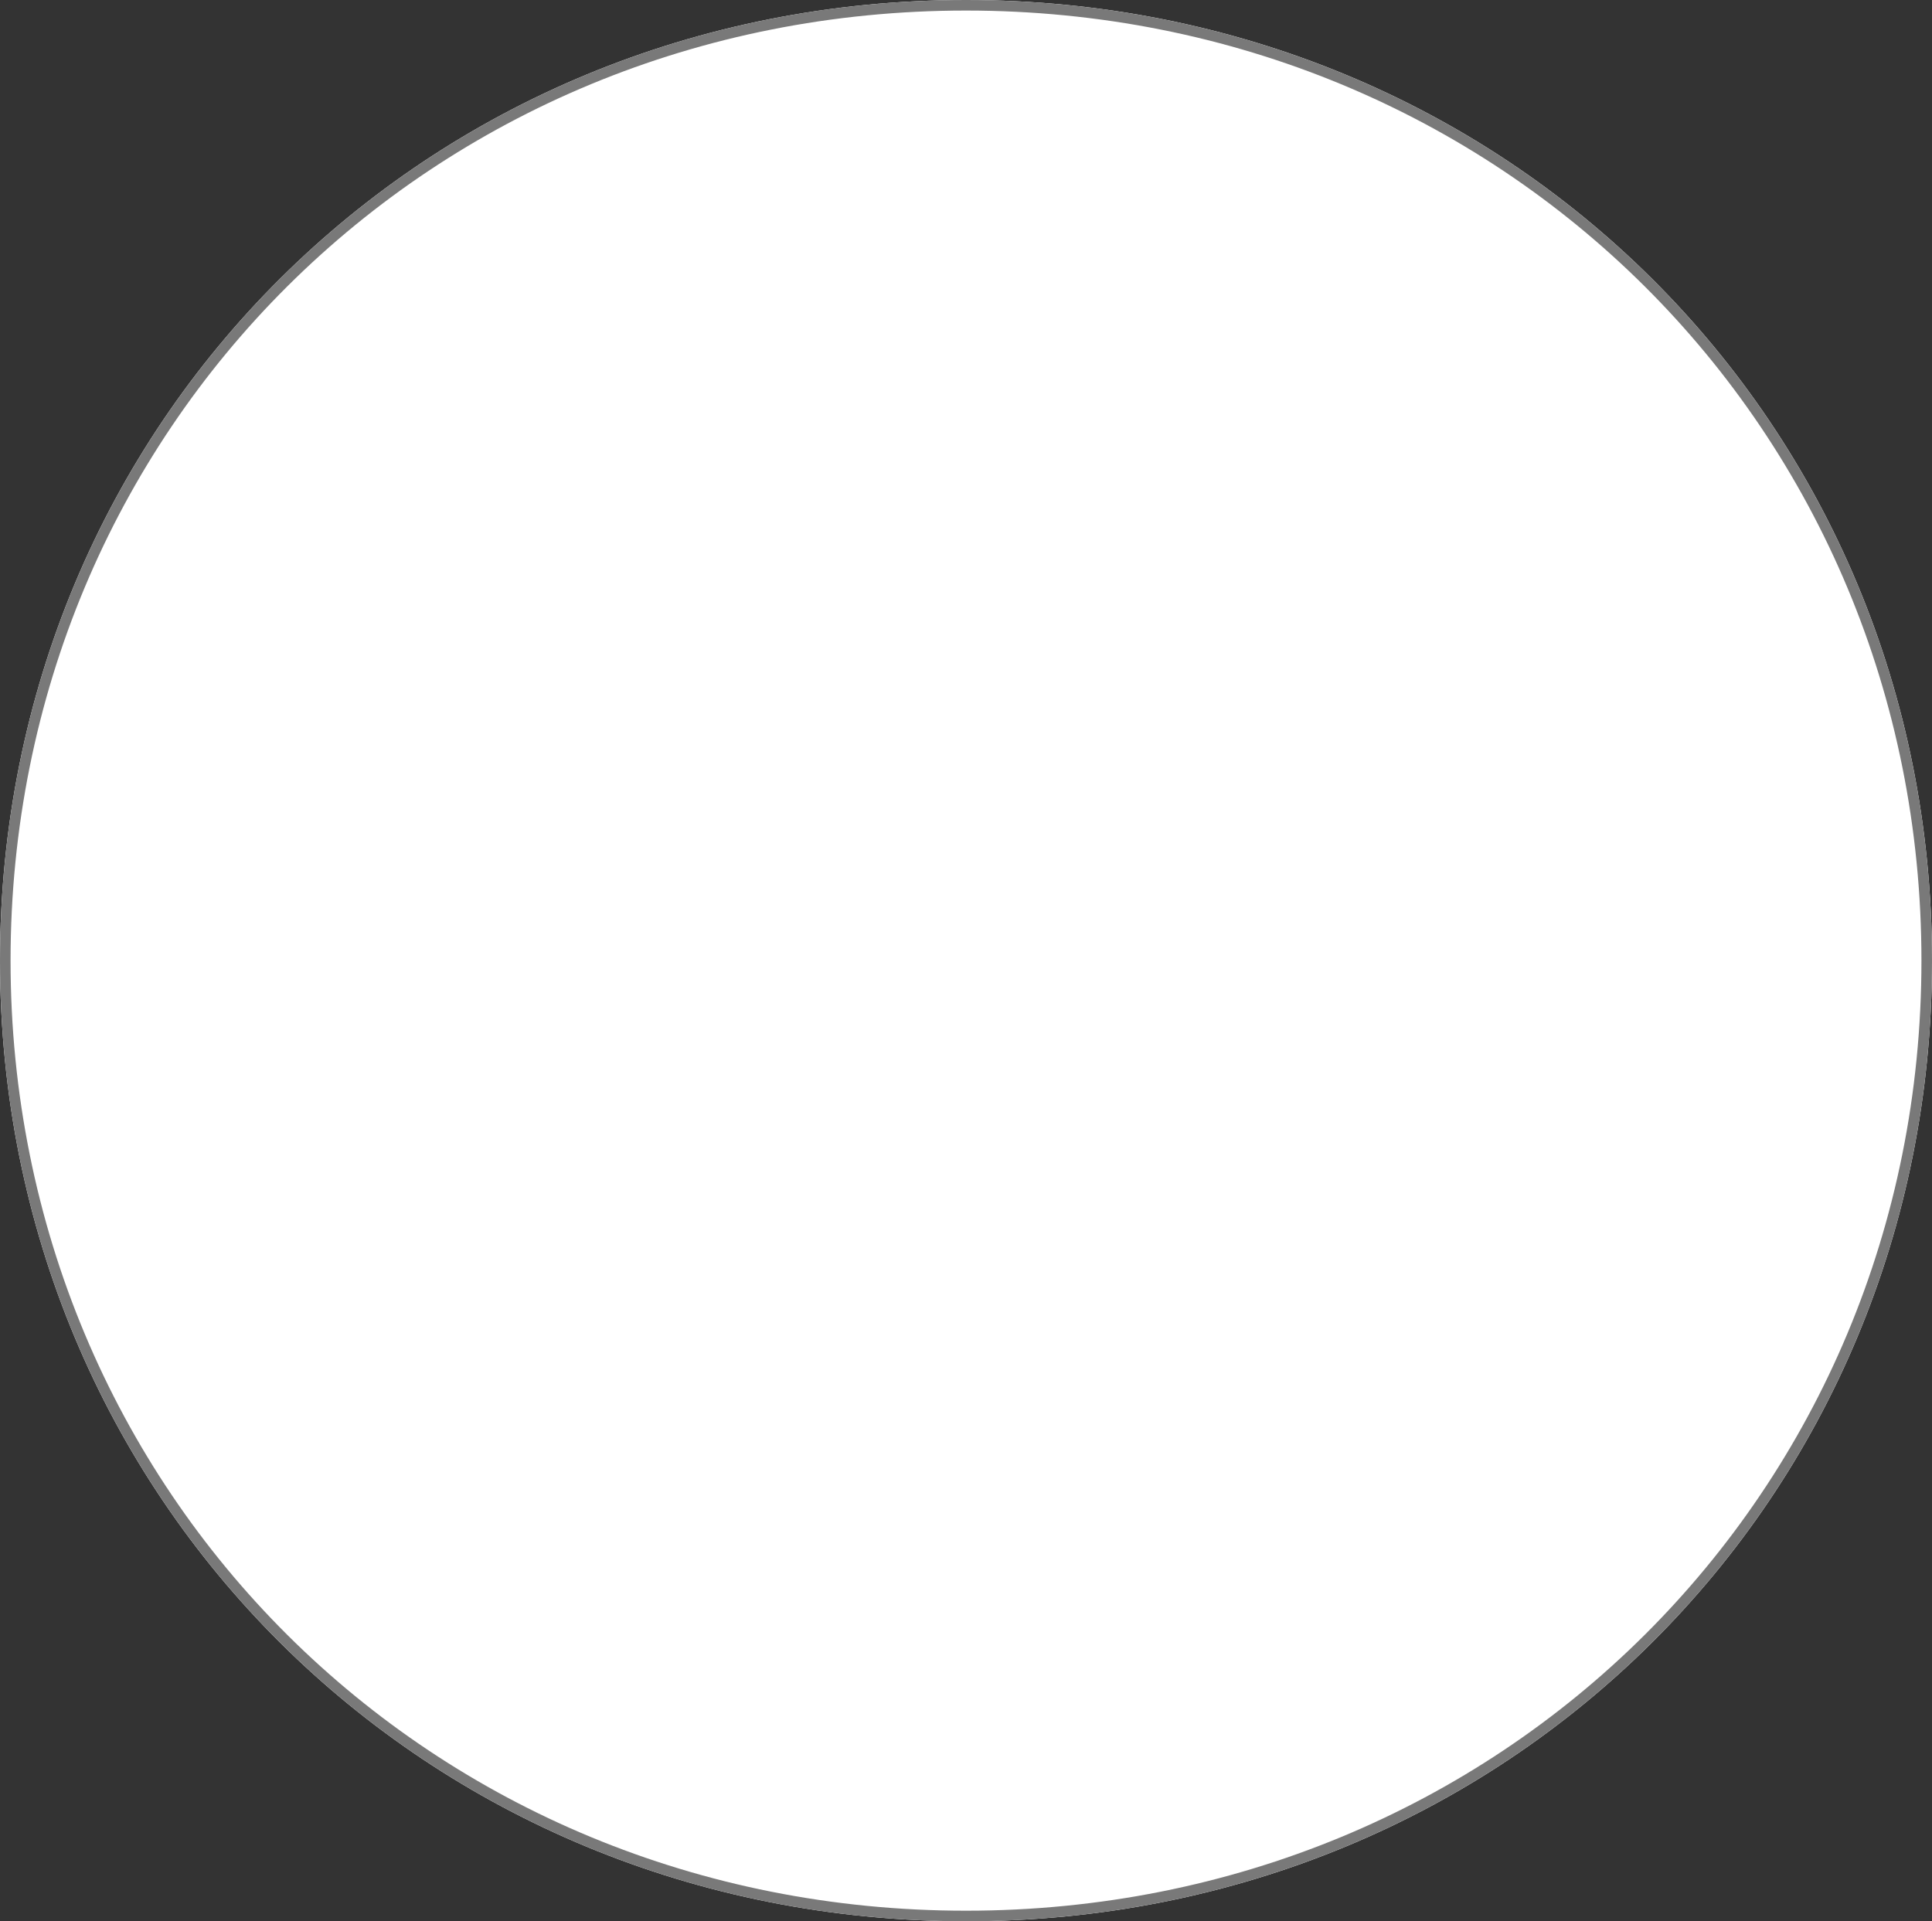 ﻿<?xml version="1.0" encoding="utf-8"?>
<svg version="1.1" xmlns:xlink="http://www.w3.org/1999/xlink" width="183px" height="182px" xmlns="http://www.w3.org/2000/svg">
  <rect width="100%" height="100%" fill="#333333" stroke="none"/>
  <g transform="matrix(1 0 0 1 -757 -3879 )">
    <path d="M 848.5 3879  C 899.74 3879  940 3919.04  940 3970  C 940 4020.96  899.74 4061  848.5 4061  C 797.26 4061  757 4020.96  757 3970  C 757 3919.04  797.26 3879  848.5 3879  Z " fill-rule="nonzero" fill="#ffffff" stroke="none" />
    <path d="M 848.5 3879.5  C 899.46 3879.5  939.5 3919.32  939.5 3970  C 939.5 4020.68  899.46 4060.5  848.5 4060.5  C 797.54 4060.5  757.5 4020.68  757.5 3970  C 757.5 3919.32  797.54 3879.5  848.5 3879.5  Z " stroke-width="1" stroke="#797979" fill="none" />
  </g>
</svg>